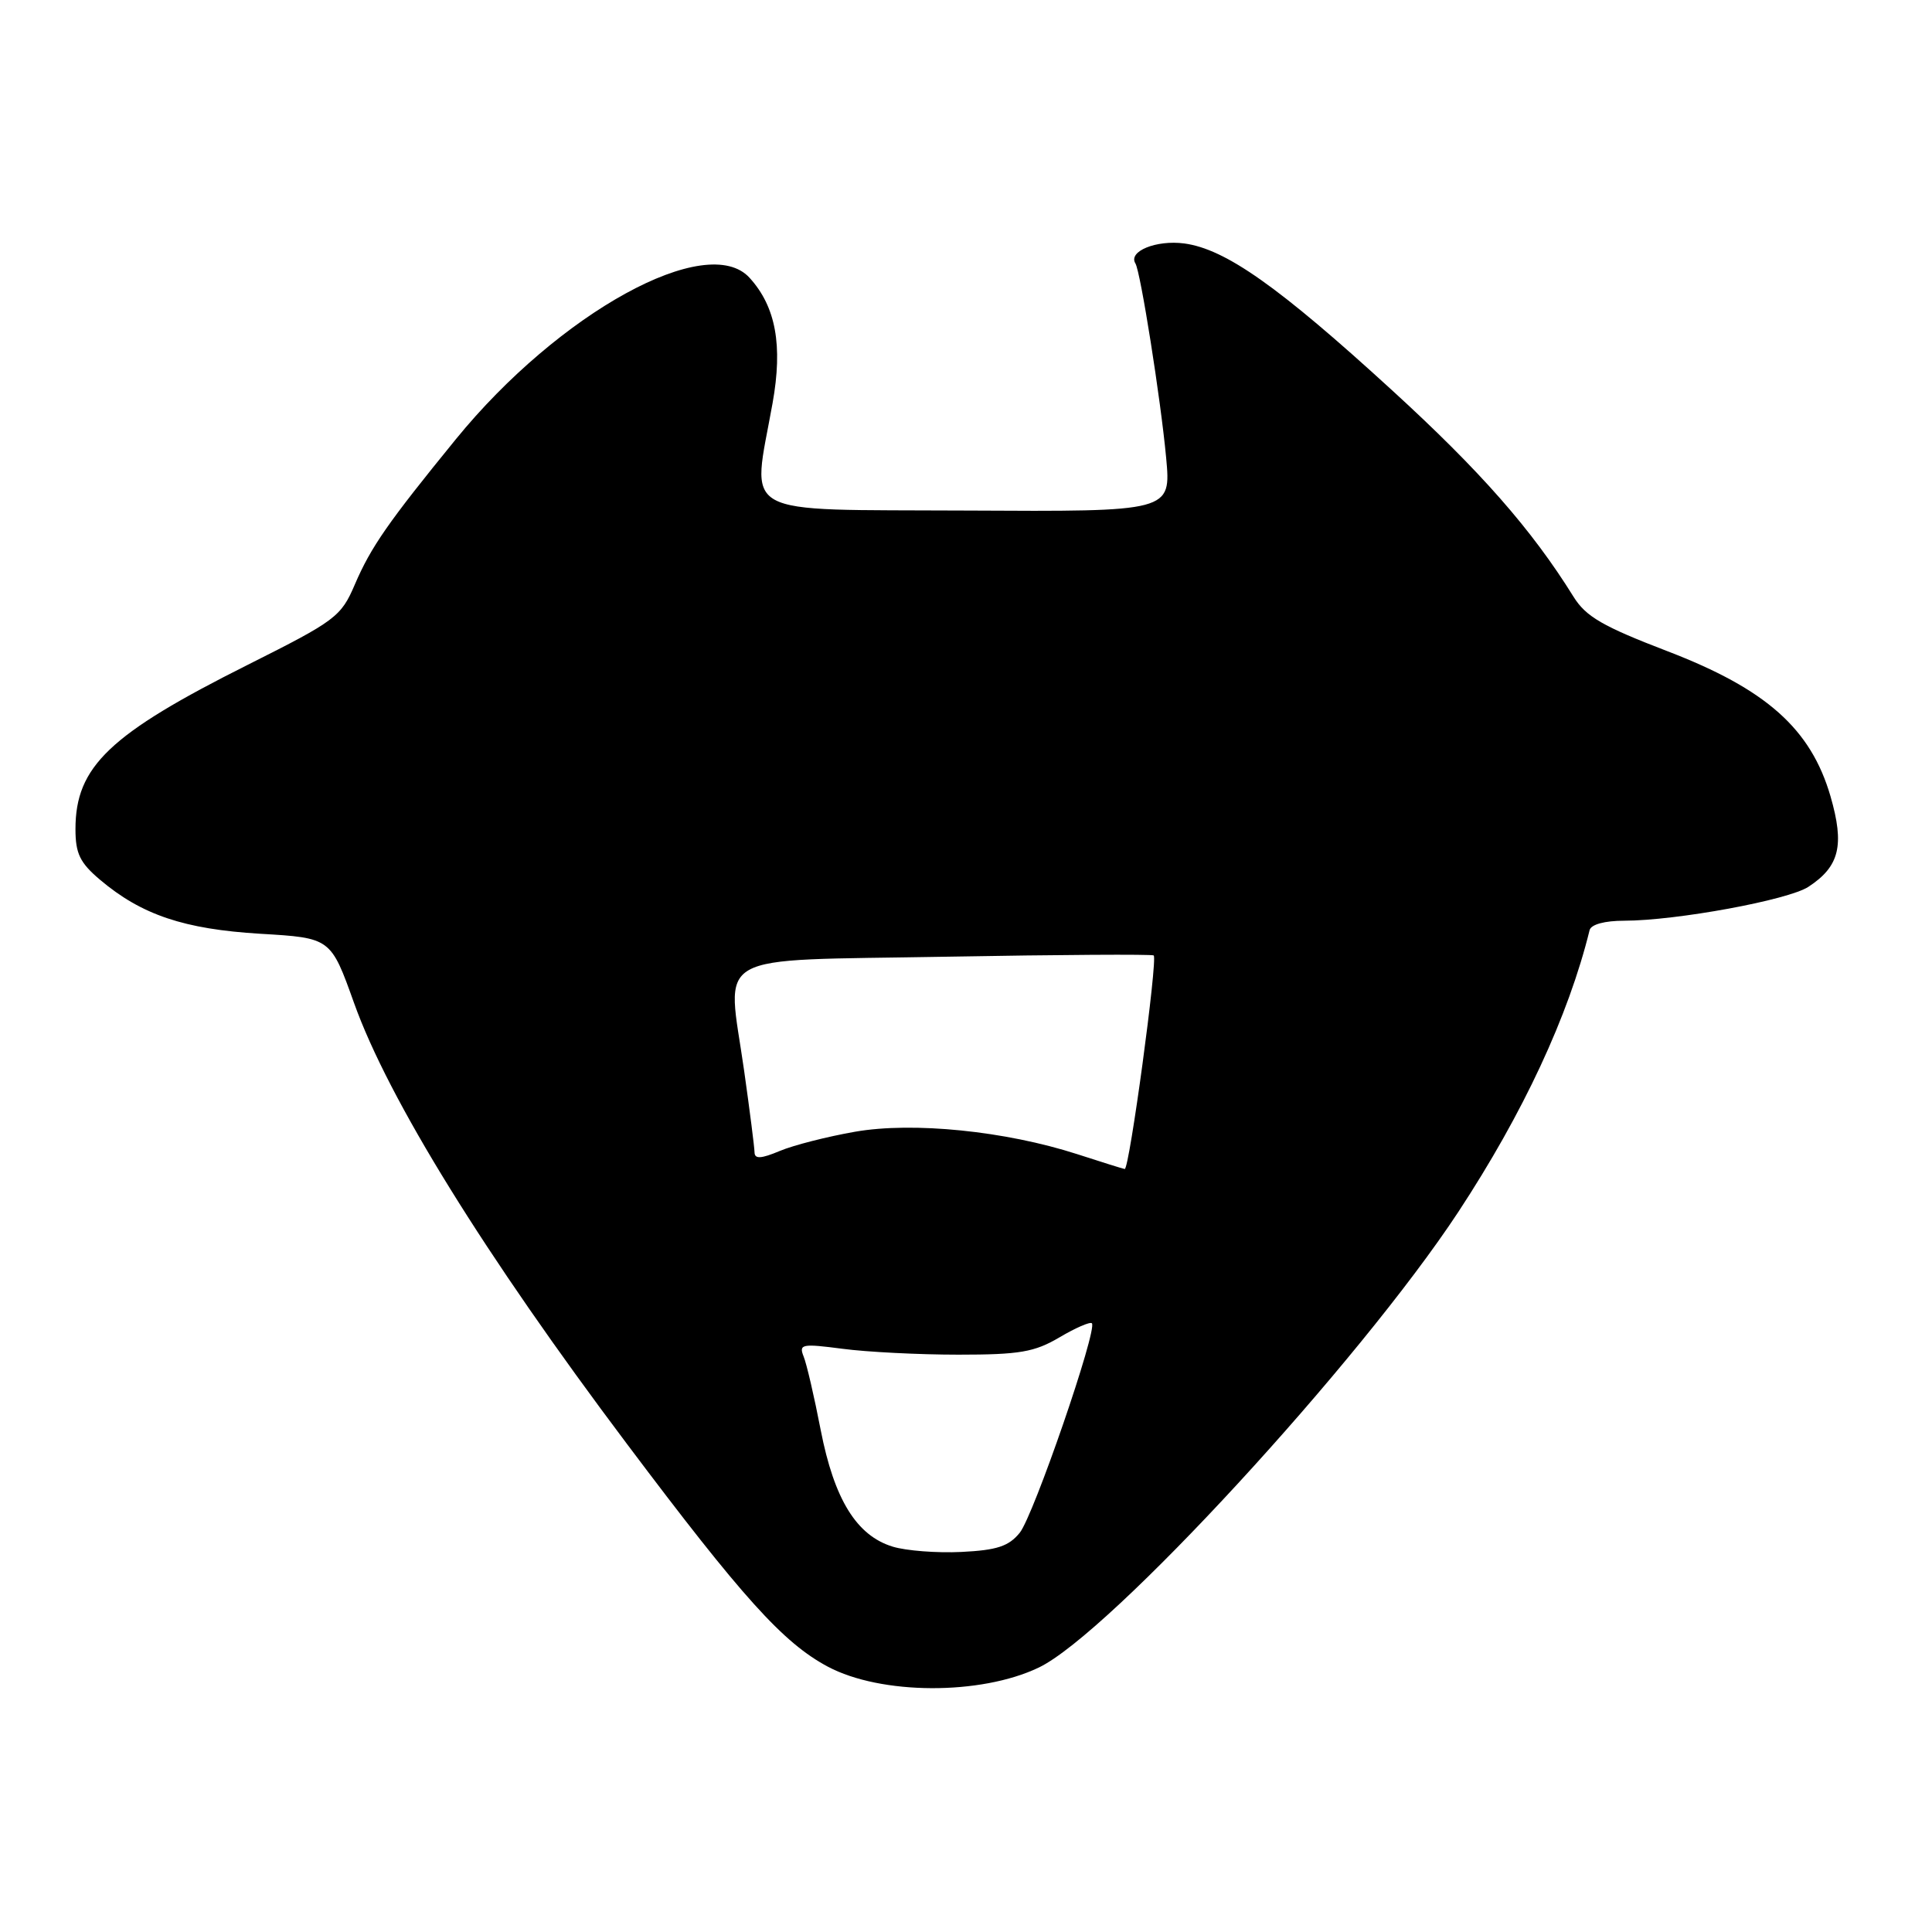 <?xml version="1.0" encoding="UTF-8" standalone="no"?>
<!DOCTYPE svg PUBLIC "-//W3C//DTD SVG 1.1//EN" "http://www.w3.org/Graphics/SVG/1.1/DTD/svg11.dtd" >
<svg xmlns="http://www.w3.org/2000/svg" xmlns:xlink="http://www.w3.org/1999/xlink" version="1.1" viewBox="0 0 256 256">
 <g >
 <path fill="currentColor"
d=" M 137.64 220.96 C 147.02 216.48 180.10 180.54 193.24 160.58 C 201.82 147.52 207.83 134.63 210.63 123.25 C 210.82 122.49 212.63 122.00 215.22 122.00 C 222.12 121.99 236.95 119.26 239.62 117.51 C 243.75 114.81 244.43 112.01 242.55 105.51 C 239.94 96.56 234.05 91.32 220.95 86.29 C 212.37 83.00 210.14 81.71 208.50 79.07 C 202.94 70.13 196.16 62.41 184.42 51.68 C 169.42 37.96 162.39 33.00 156.93 32.26 C 153.21 31.77 149.45 33.30 150.45 34.91 C 151.13 36.02 153.80 52.90 154.52 60.65 C 155.18 67.80 155.18 67.80 128.09 67.65 C 97.31 67.48 99.63 68.76 102.37 53.42 C 103.74 45.77 102.81 40.65 99.33 36.82 C 93.73 30.62 74.09 41.41 60.41 58.19 C 51.42 69.22 49.15 72.48 47.03 77.42 C 45.19 81.72 44.51 82.23 32.87 88.07 C 14.51 97.27 10.00 101.57 10.00 109.86 C 10.00 113.10 10.59 114.32 13.25 116.57 C 18.76 121.23 24.40 123.12 34.50 123.73 C 43.83 124.28 43.83 124.28 46.92 132.92 C 51.47 145.64 64.22 166.25 83.06 191.31 C 98.39 211.72 103.78 217.69 109.69 220.84 C 116.73 224.59 129.94 224.65 137.64 220.96 Z  M 118.29 204.94 C 113.50 203.48 110.54 198.68 108.75 189.50 C 107.90 185.10 106.88 180.70 106.48 179.73 C 105.83 178.10 106.26 178.02 111.63 178.72 C 114.86 179.15 121.78 179.50 127.00 179.50 C 135.11 179.50 137.07 179.16 140.38 177.21 C 142.51 175.95 144.44 175.11 144.68 175.34 C 145.46 176.13 136.96 200.82 135.12 203.10 C 133.67 204.89 132.10 205.41 127.40 205.64 C 124.15 205.80 120.05 205.48 118.29 204.94 Z  M 142.73 152.93 C 133.21 149.86 120.99 148.62 113.30 149.96 C 109.64 150.60 105.15 151.74 103.32 152.51 C 100.84 153.55 100.00 153.59 99.98 152.70 C 99.97 152.04 99.35 147.17 98.60 141.87 C 96.33 125.85 93.68 127.34 125.34 126.77 C 140.28 126.50 152.67 126.43 152.87 126.60 C 153.43 127.07 149.64 155.01 149.03 154.90 C 148.74 154.85 145.90 153.96 142.73 152.93 Z "/>
</g>
</svg>